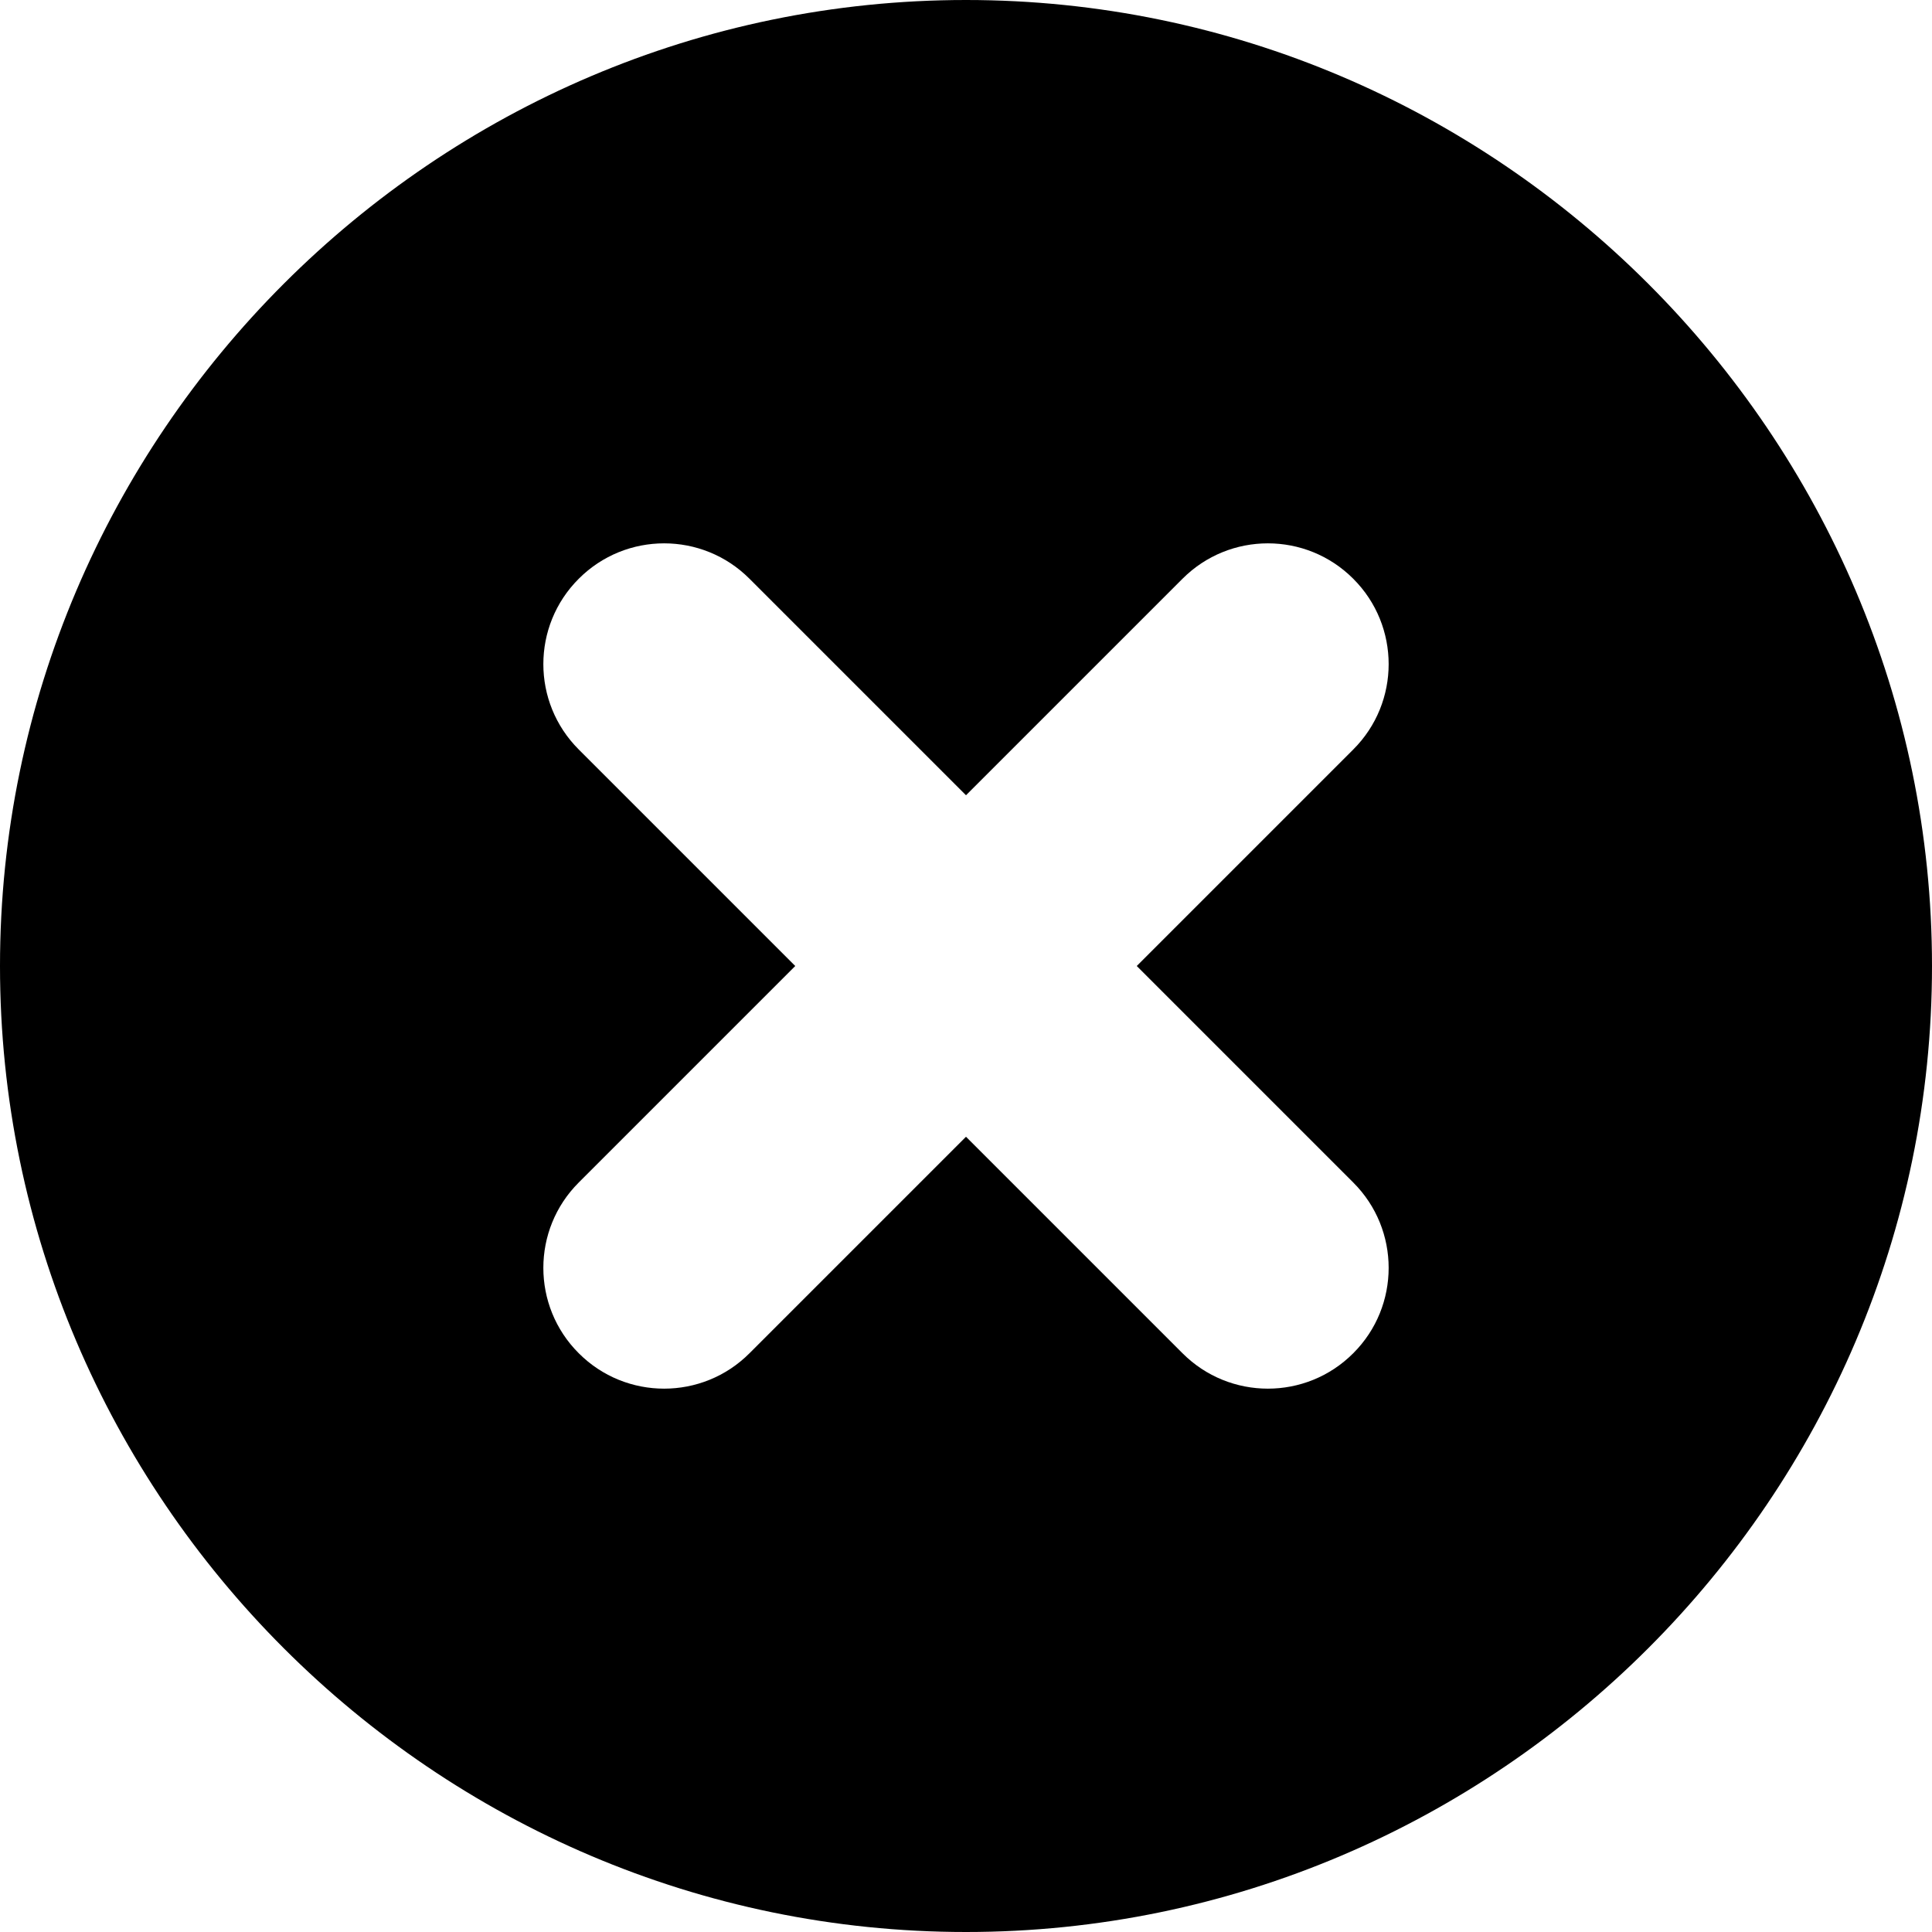 <svg xmlns="http://www.w3.org/2000/svg" width="16" height="16" viewBox="0 0 16 16" fill="none">
<g id="circle-error-solid[circle,solid,clear,remove,delete,control]">
<path id="Vector" fill-rule="evenodd" clip-rule="evenodd" d="M8 0C3.6 0 0 3.6 0 8C0 12.4 3.6 16 8 16C12.4 16 16 12.4 16 8C16 3.6 12.4 0 8 0ZM6.207 4.793C5.817 4.402 5.183 4.402 4.793 4.793C4.402 5.183 4.402 5.817 4.793 6.207L6.586 8L4.793 9.793C4.402 10.183 4.402 10.817 4.793 11.207C5.183 11.598 5.817 11.598 6.207 11.207L8 9.414L9.793 11.207C10.183 11.598 10.817 11.598 11.207 11.207C11.598 10.817 11.598 10.183 11.207 9.793L9.414 8L11.207 6.207C11.598 5.817 11.598 5.183 11.207 4.793C10.817 4.402 10.183 4.402 9.793 4.793L8 6.586L6.207 4.793Z" fill="black"/>
</g>
</svg>